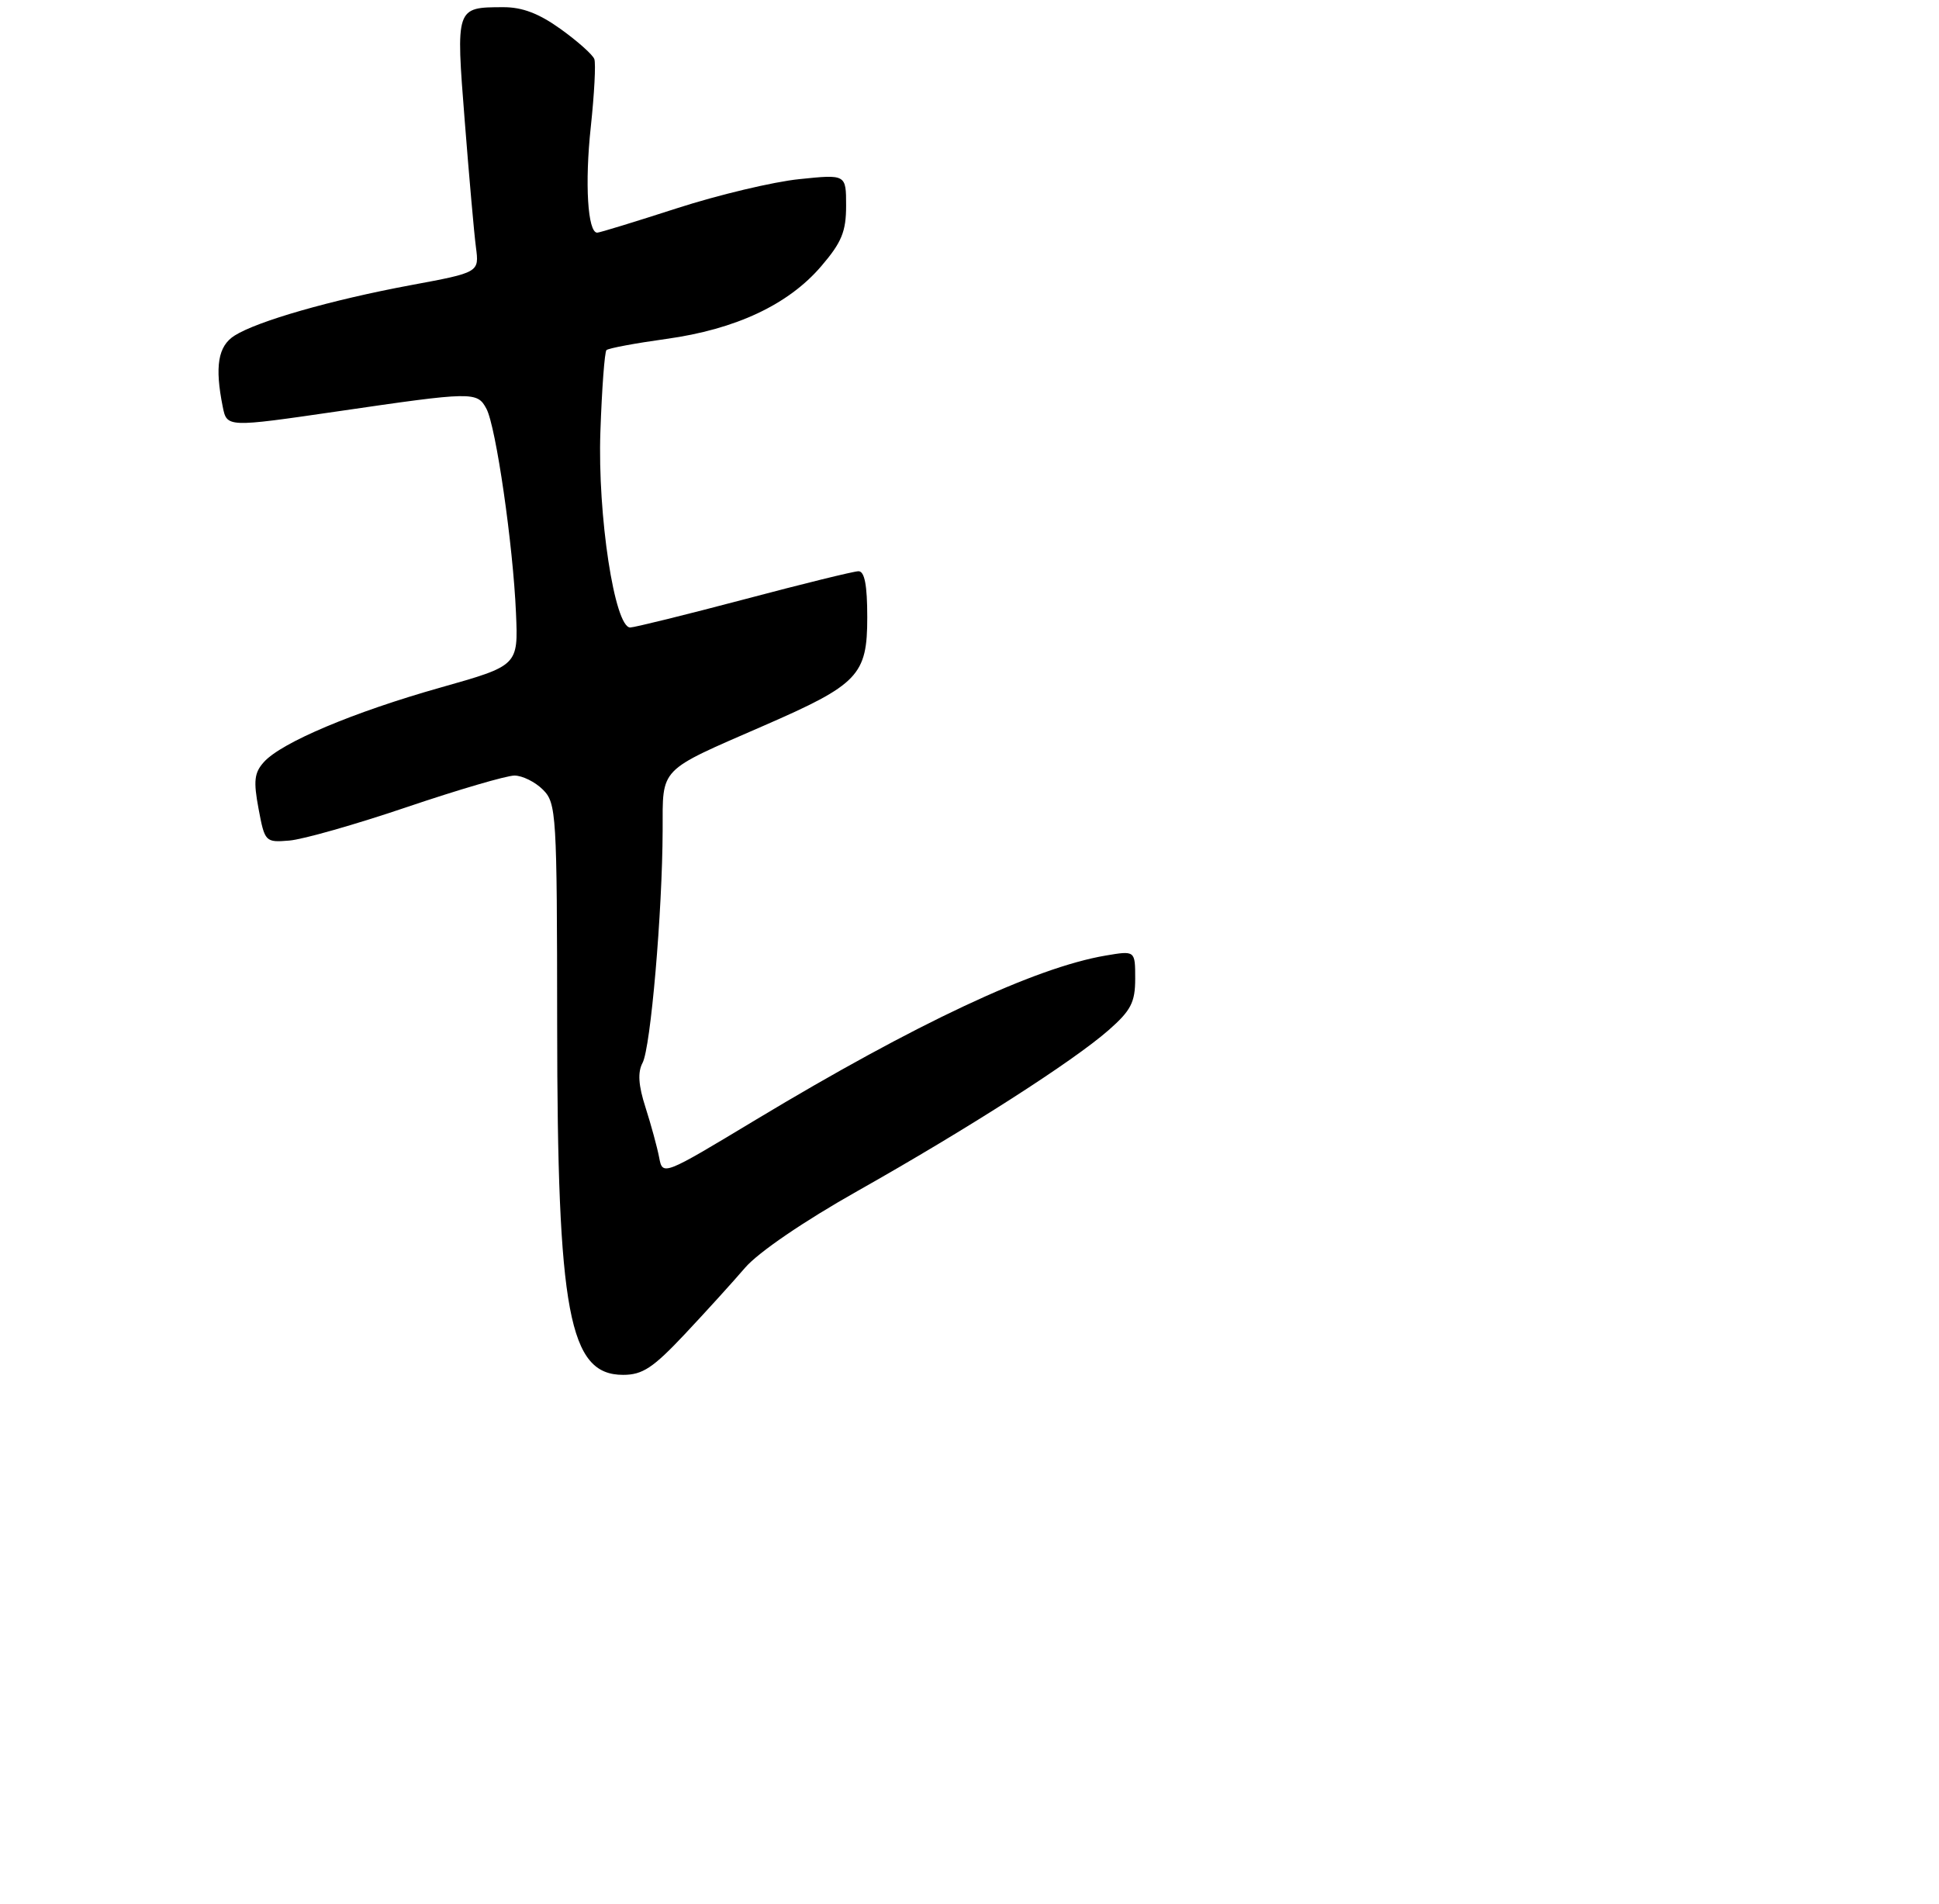 <?xml version="1.0" encoding="UTF-8" standalone="no"?>
<!DOCTYPE svg PUBLIC "-//W3C//DTD SVG 1.1//EN" "http://www.w3.org/Graphics/SVG/1.1/DTD/svg11.dtd" >
<svg xmlns="http://www.w3.org/2000/svg" xmlns:xlink="http://www.w3.org/1999/xlink" version="1.1" viewBox="0 0 275 270">
 <g >
 <path fill="currentColor"
d=" M 97.10 189.25 C 100.07 186.09 103.92 181.85 105.66 179.82 C 107.54 177.63 113.98 173.23 121.66 168.90 C 137.27 160.09 152.20 150.53 157.25 146.09 C 160.40 143.32 161.00 142.16 161.00 138.81 C 161.00 134.82 161.00 134.82 156.81 135.53 C 146.79 137.23 129.89 145.16 107.24 158.79 C 93.98 166.78 93.98 166.78 93.48 164.14 C 93.20 162.69 92.33 159.51 91.55 157.07 C 90.54 153.94 90.42 152.09 91.13 150.75 C 92.28 148.61 93.94 129.36 93.98 117.77 C 94.00 108.74 93.29 109.48 108.27 102.95 C 121.75 97.08 123.00 95.78 123.00 87.55 C 123.00 82.97 122.62 81.01 121.75 81.02 C 121.06 81.03 113.75 82.83 105.50 85.02 C 97.25 87.20 89.99 88.99 89.38 89.00 C 87.17 89.00 84.74 73.08 85.15 61.26 C 85.36 55.14 85.75 49.92 86.01 49.66 C 86.28 49.39 90.10 48.68 94.50 48.07 C 104.34 46.71 111.81 43.21 116.47 37.76 C 119.37 34.38 120.00 32.84 120.00 29.18 C 120.00 24.72 120.00 24.72 113.35 25.41 C 109.69 25.78 101.88 27.64 96.00 29.54 C 90.12 31.44 85.04 33.00 84.70 33.00 C 83.35 33.00 82.92 26.02 83.79 18.00 C 84.29 13.32 84.52 9.00 84.29 8.38 C 84.07 7.76 81.92 5.85 79.53 4.13 C 76.44 1.91 74.06 1.00 71.34 1.02 C 64.63 1.04 64.64 1.00 65.91 17.13 C 66.53 25.03 67.24 33.11 67.50 35.07 C 67.97 38.64 67.97 38.64 58.23 40.45 C 46.95 42.55 36.47 45.56 33.25 47.61 C 30.92 49.10 30.44 51.97 31.59 57.69 C 32.18 60.63 32.18 60.63 47.84 58.35 C 67.07 55.54 67.68 55.52 68.99 57.98 C 70.34 60.51 72.77 77.29 73.18 86.95 C 73.50 94.40 73.50 94.40 62.50 97.51 C 50.17 100.99 39.94 105.30 37.44 108.07 C 36.06 109.59 35.93 110.77 36.67 114.71 C 37.55 119.41 37.63 119.50 41.03 119.22 C 42.94 119.07 50.45 116.93 57.71 114.47 C 64.98 112.01 71.84 110.00 72.96 110.00 C 74.08 110.00 75.90 110.90 77.00 112.00 C 78.91 113.91 79.00 115.35 79.02 145.25 C 79.04 186.24 80.69 195.00 88.37 195.00 C 91.13 195.00 92.62 194.01 97.10 189.25 Z "/>
</g>
</svg>